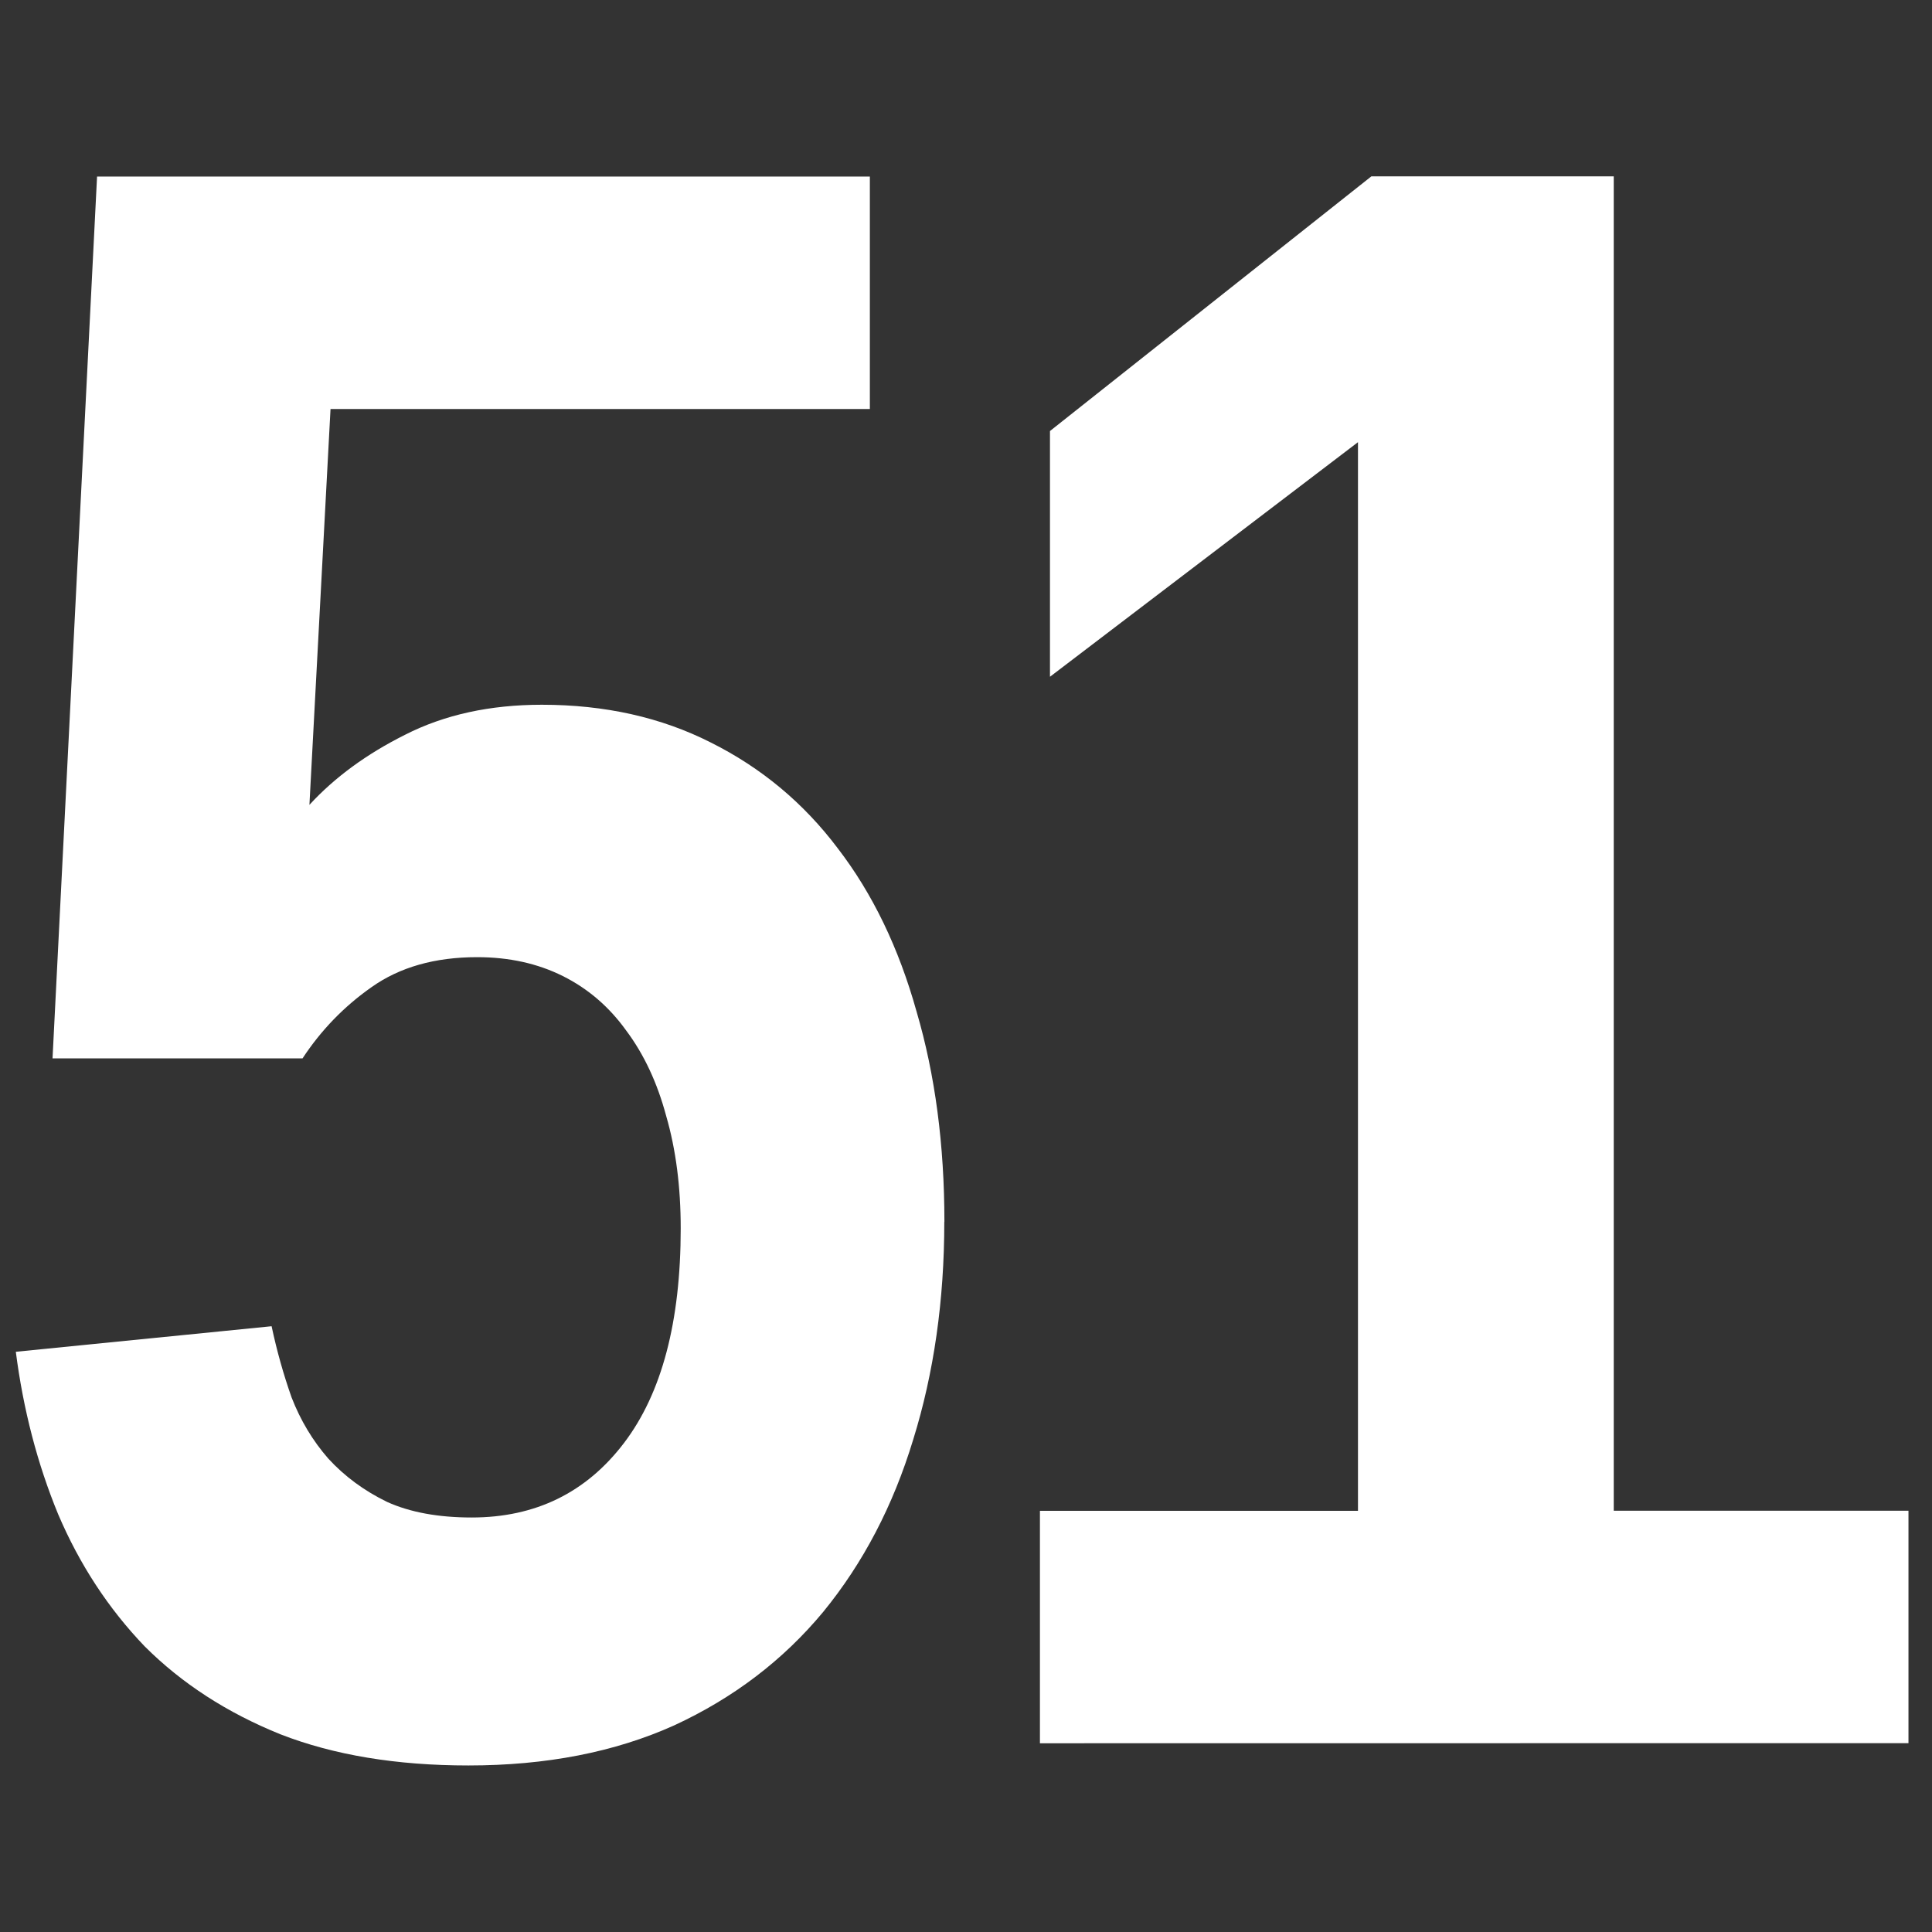 <?xml version="1.0" encoding="UTF-8" standalone="no"?>
<!-- Created with Inkscape (http://www.inkscape.org/) -->

<svg
   xmlns:dc="http://purl.org/dc/elements/1.1/"
   xmlns:cc="http://creativecommons.org/ns#"
   xmlns:rdf="http://www.w3.org/1999/02/22-rdf-syntax-ns#"
   xmlns:svg="http://www.w3.org/2000/svg"
   xmlns="http://www.w3.org/2000/svg"
   xmlns:sodipodi="http://sodipodi.sourceforge.net/DTD/sodipodi-0.dtd"
   xmlns:inkscape="http://www.inkscape.org/namespaces/inkscape"
   width="72"
   height="72"
   viewBox="0 0 19.05 19.05"
   version="1.1"
   id="svg8"
   sodipodi:docname="numIcon.svg"
   inkscape:version="0.92.2 (5c3e80d, 2017-08-06)">
  <rect x="0" y="0" width="19.05" height="19.05" fill="#333333" stroke="none"/>
  <defs
     id="defs2" />
  <sodipodi:namedview
     id="base"
     pagecolor="#ffffff"
     bordercolor="#666666"
     borderopacity="1.0"
     inkscape:pageopacity="0.0"
     inkscape:pageshadow="2"
     inkscape:zoom="12.041667"
     inkscape:cx="23.888031"
     inkscape:cy="35.210088"
     inkscape:document-units="px"
     inkscape:current-layer="layer1"
     showgrid="true"
     units="px">
    <inkscape:grid
       type="xygrid"
       id="grid815" />
  </sodipodi:namedview>
  <g
     inkscape:label="Layer 1"
     inkscape:groupmode="layer"
     id="layer1"
     transform="translate(0,-277.95)">
    <g
       aria-label="51"
       style="font-style:normal;font-variant:normal;font-weight:normal;font-stretch:normal;font-size:22.455px;line-height:125%;font-family:'Liberation Sans Narrow';-inkscape-font-specification:'Liberation Sans Narrow';text-align:center;letter-spacing:0px;word-spacing:0px;text-anchor:middle;fill:#ffffff;fill-opacity:1;stroke:none;stroke-width:0.702px;stroke-linecap:butt;stroke-linejoin:miter;stroke-opacity:1"
       id="text4518">
      <path
         d="m 9.311,289.997 q 0,1.162 -0.307,2.149 -0.296,0.976 -0.888,1.699 -0.592,0.713 -1.469,1.118 -0.877,0.395 -2.028,0.395 -1.064,0 -1.853,-0.307 -0.789,-0.318 -1.338,-0.866 -0.537,-0.559 -0.855,-1.305 -0.307,-0.746 -0.417,-1.601 l 2.522,-0.252 q 0.077,0.362 0.197,0.702 0.132,0.34 0.362,0.603 0.241,0.263 0.581,0.428 0.34,0.153 0.833,0.153 0.943,0 1.502,-0.735 0.559,-0.735 0.559,-2.116 0,-0.614 -0.143,-1.107 -0.132,-0.493 -0.395,-0.844 -0.252,-0.351 -0.625,-0.537 -0.373,-0.186 -0.844,-0.186 -0.625,0 -1.042,0.296 -0.406,0.285 -0.68,0.702 H 0.518 l 0.439,-8.695 h 7.62 v 2.292 H 3.259 l -0.208,3.903 q 0.373,-0.406 0.943,-0.691 0.581,-0.296 1.349,-0.296 0.932,0 1.667,0.373 0.746,0.373 1.25,1.042 0.515,0.669 0.778,1.612 0.274,0.932 0.274,2.072 z"
         style="font-style:normal;font-variant:normal;font-weight:bold;font-stretch:condensed;font-size:22.455px;font-family:'Liberation Sans Narrow';-inkscape-font-specification:'Liberation Sans Narrow Bold Condensed';text-align:center;letter-spacing:-0.757px;word-spacing:0px;writing-mode:lr-tb;text-anchor:middle;stroke-width:0.702px"
         id="path1055" />
      <path
         d="m 10.254,295.139 v -2.292 h 3.136 v -10.537 l -3.037,2.313 v -2.423 l 3.169,-2.511 h 2.39 v 13.157 h 2.906 v 2.292 z"
         style="font-style:normal;font-variant:normal;font-weight:bold;font-stretch:condensed;font-size:22.455px;font-family:'Liberation Sans Narrow';-inkscape-font-specification:'Liberation Sans Narrow Bold Condensed';text-align:center;letter-spacing:-0.757px;word-spacing:0px;writing-mode:lr-tb;text-anchor:middle;stroke-width:0.702px"
         id="path1057" />
    </g>
  </g>
</svg>
